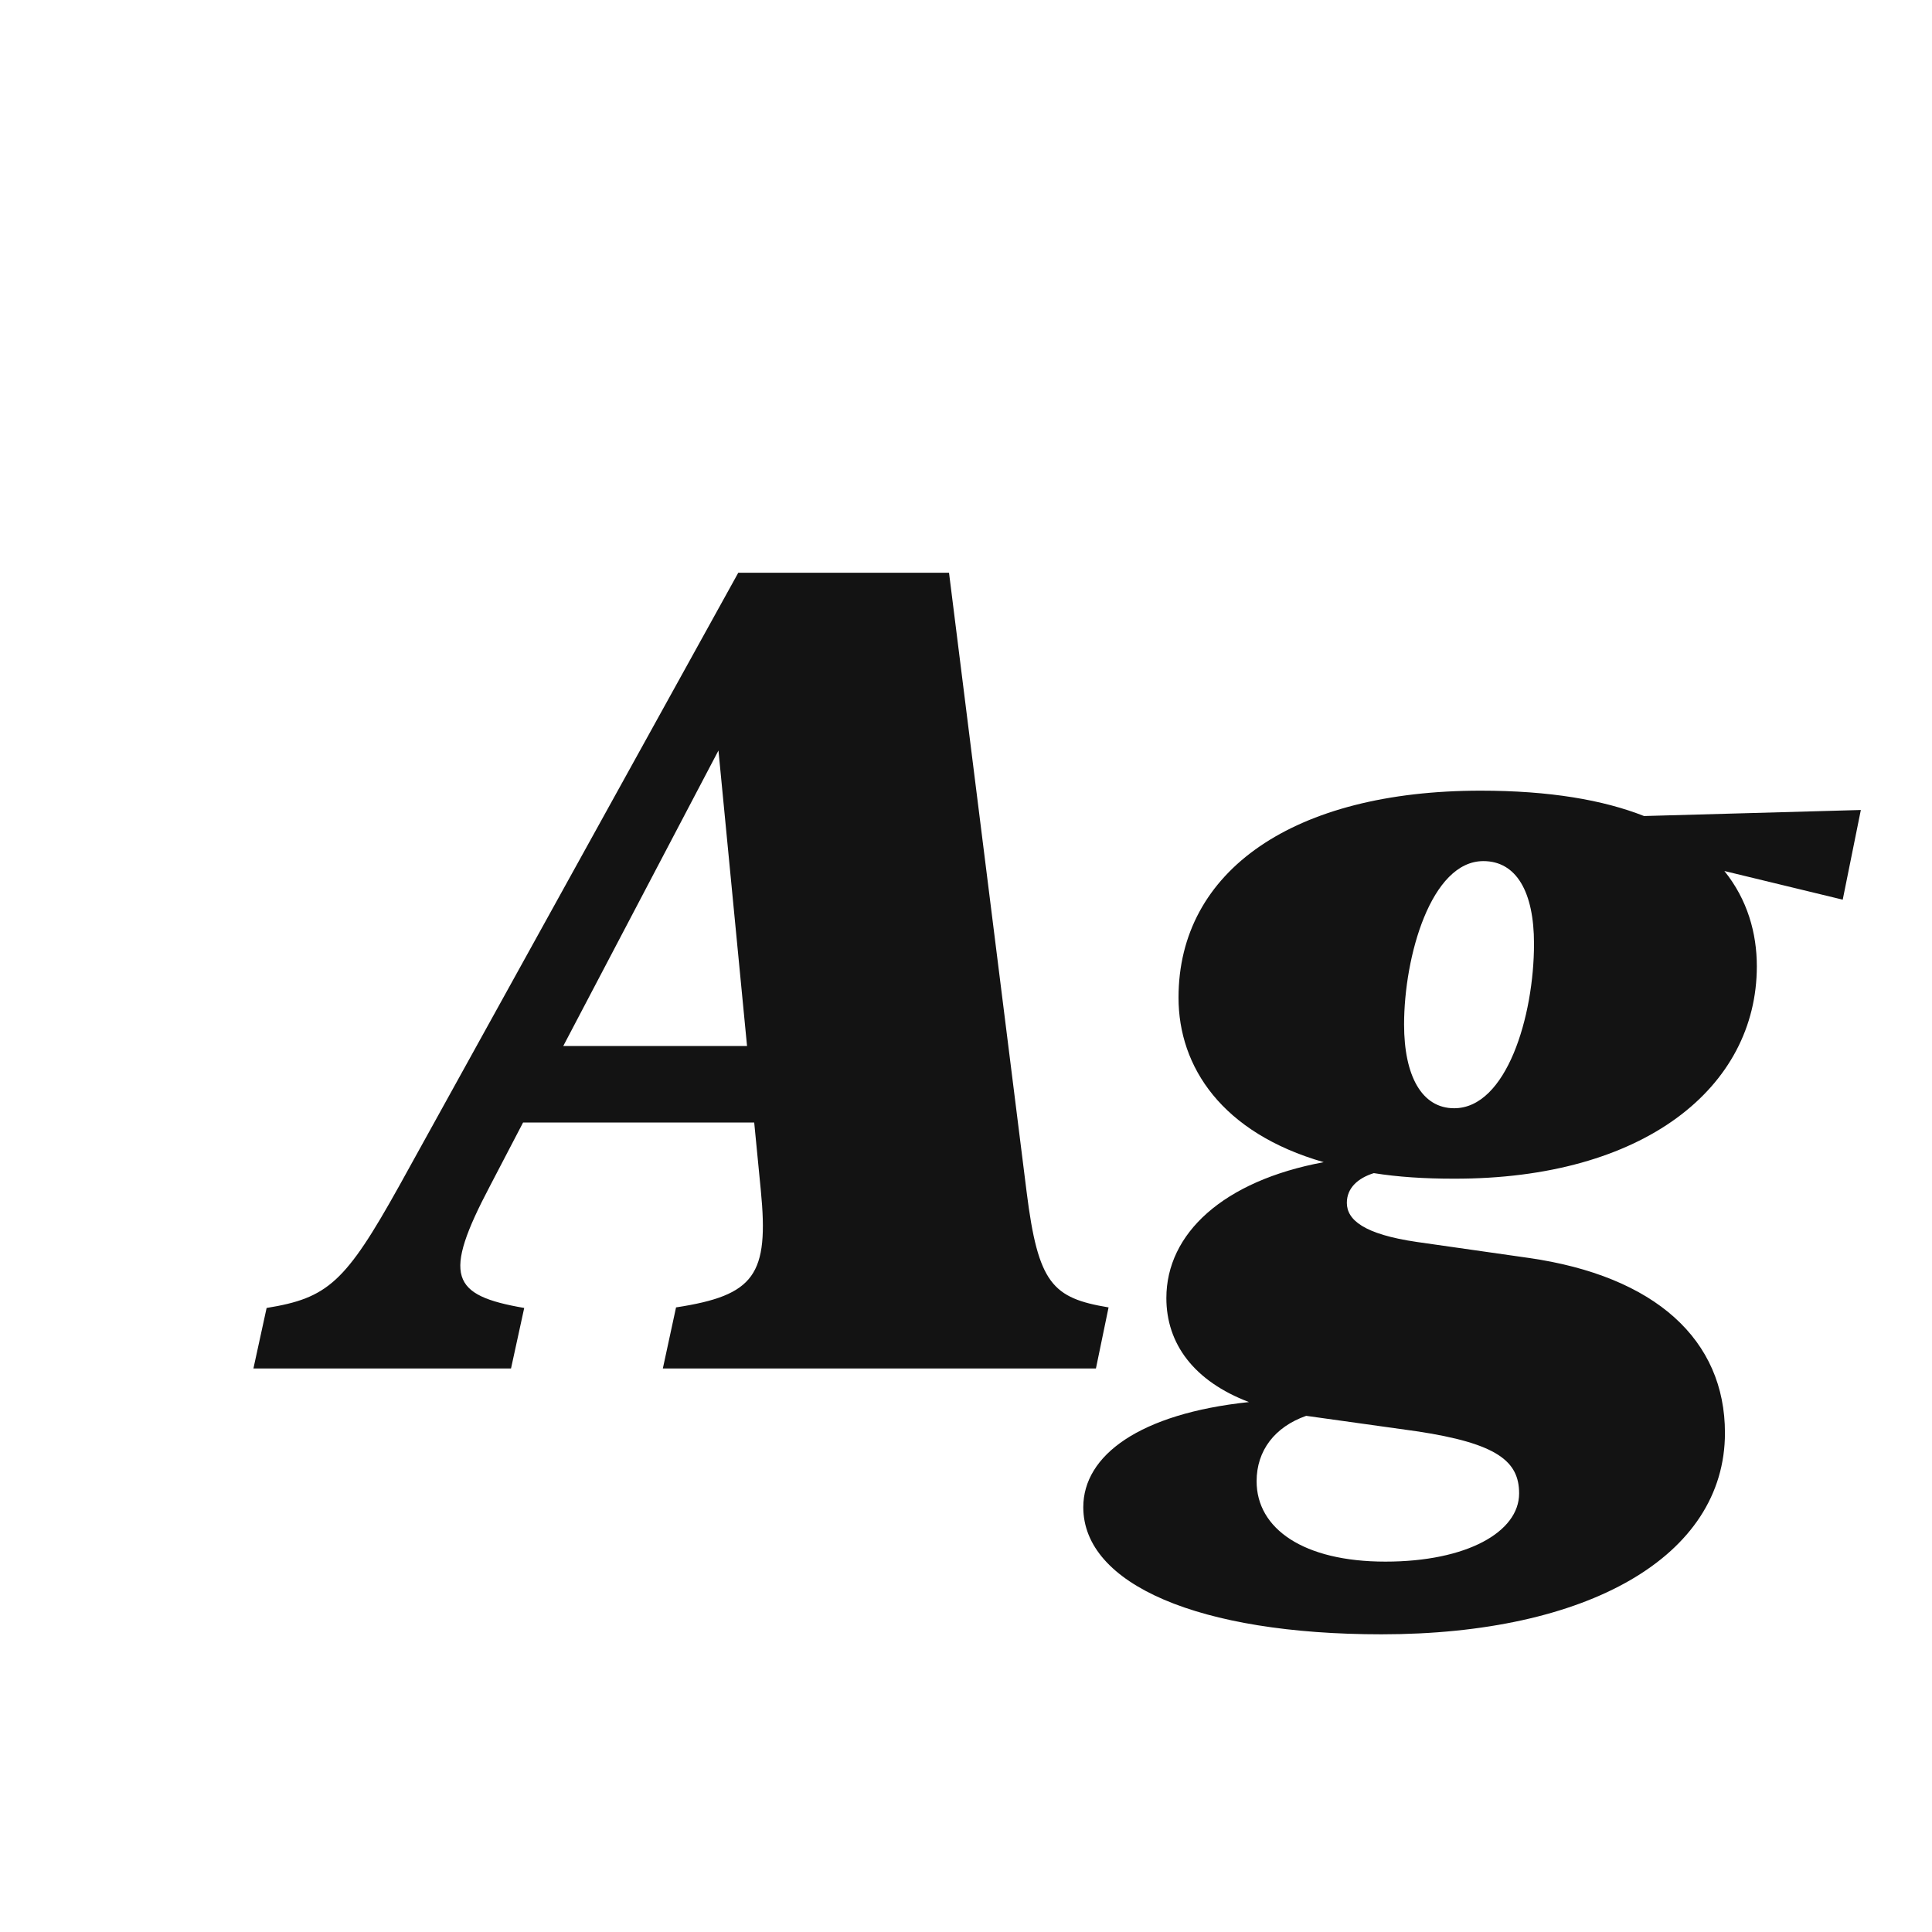 <svg width="24" height="24" viewBox="0 0 24 24" fill="none" xmlns="http://www.w3.org/2000/svg">
<path d="M12.753 14.806C12.896 15.947 13.074 16.125 13.771 16.241L13.614 17H8.234L8.398 16.241C9.376 16.091 9.554 15.838 9.451 14.785L9.369 13.944H6.498L6.088 14.73C5.493 15.858 5.603 16.091 6.512 16.248L6.348 17H3.148L3.312 16.248C4.071 16.125 4.29 15.934 4.96 14.73L9.171 7.115H11.789L12.753 14.806ZM6.997 12.994H9.28L8.925 9.323L6.997 12.994ZM14.64 12.393C14.64 10.813 16.075 9.822 18.393 9.822C19.254 9.822 19.917 9.938 20.423 10.137L23.116 10.062L22.891 11.176L21.421 10.82C21.708 11.176 21.824 11.593 21.824 12.003C21.824 13.507 20.423 14.648 18.058 14.642C17.695 14.642 17.367 14.621 17.066 14.573C16.868 14.635 16.731 14.758 16.731 14.942C16.731 15.154 16.943 15.332 17.6 15.428L18.987 15.626C20.566 15.852 21.428 16.645 21.428 17.8C21.428 19.338 19.719 20.302 17.162 20.302C14.893 20.302 13.457 19.68 13.457 18.723C13.457 18.08 14.154 17.561 15.515 17.417C14.831 17.157 14.489 16.692 14.489 16.125C14.489 15.325 15.193 14.669 16.444 14.437C15.18 14.074 14.64 13.254 14.64 12.393ZM17.442 12.727C17.442 13.363 17.661 13.767 18.064 13.767C18.714 13.767 19.056 12.625 19.056 11.723C19.056 11.08 18.837 10.697 18.427 10.697C17.777 10.697 17.442 11.88 17.442 12.727ZM15.61 18.401C15.61 18.989 16.191 19.399 17.21 19.399C18.222 19.399 18.871 19.03 18.871 18.552C18.871 18.155 18.605 17.93 17.593 17.779L16.226 17.588C15.836 17.725 15.61 18.019 15.61 18.401Z" fill="#131313"/>
</svg>
